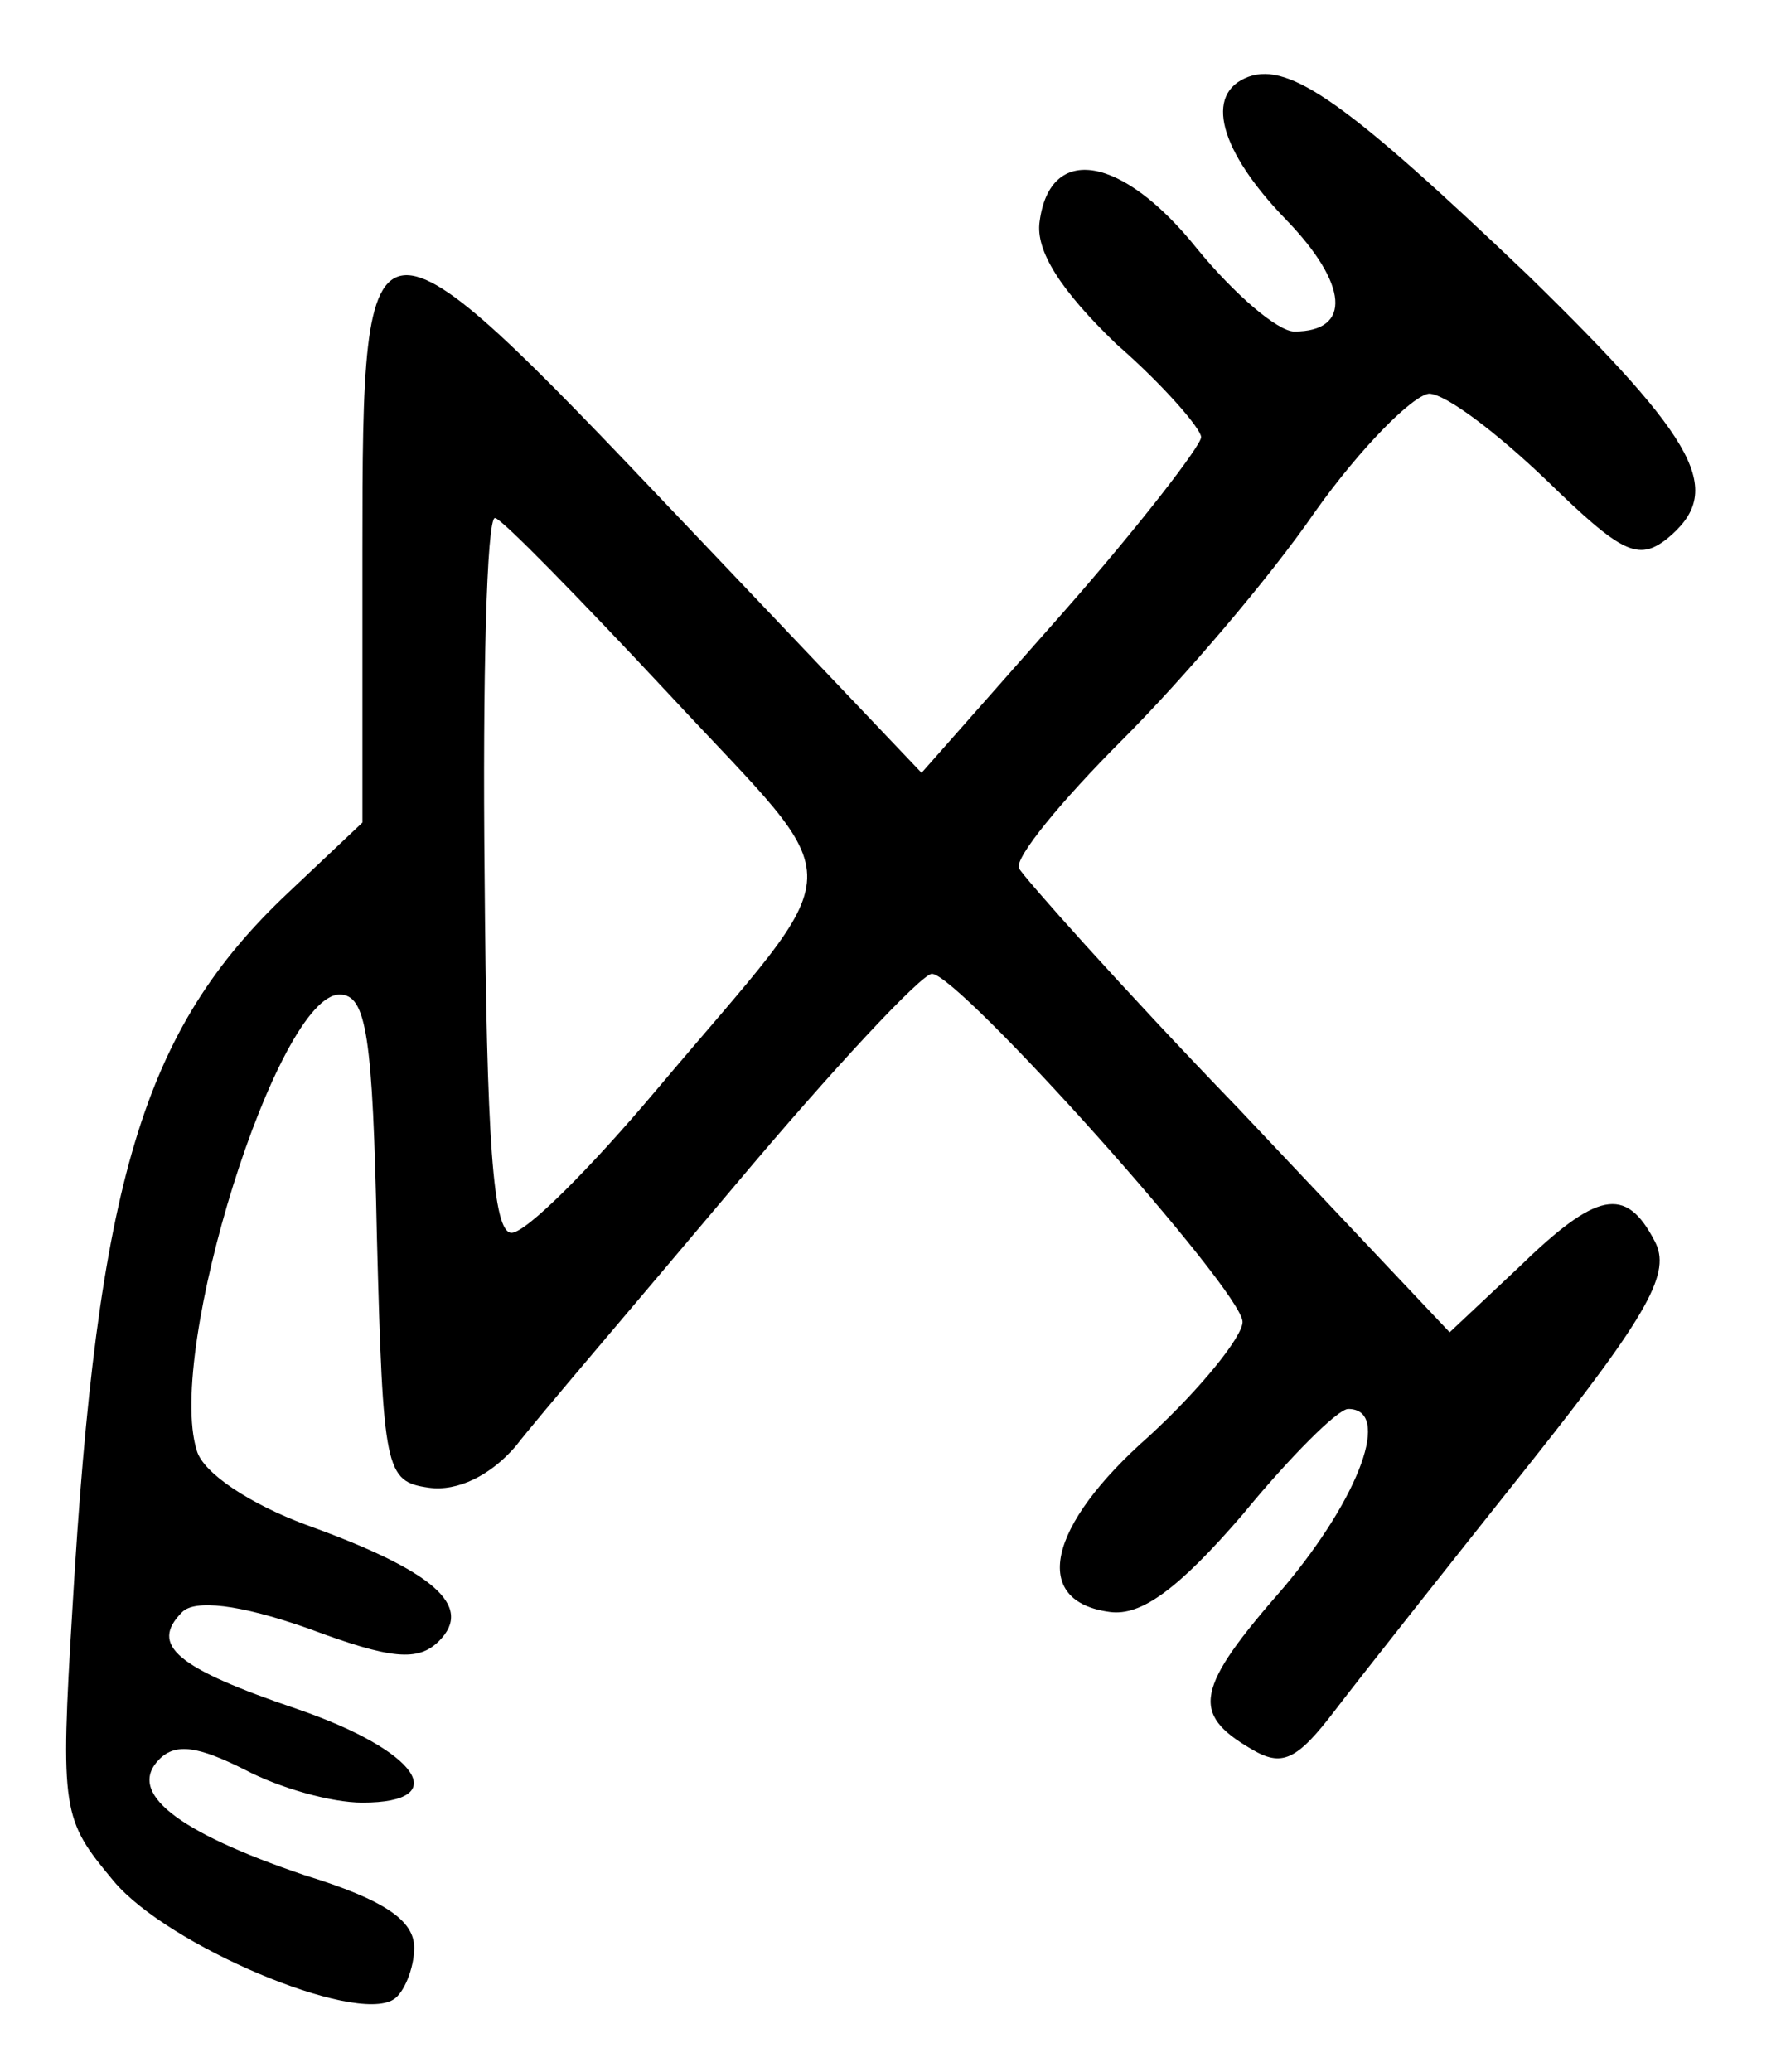 <?xml version="1.0" standalone="no"?>
<!DOCTYPE svg PUBLIC "-//W3C//DTD SVG 20010904//EN"
 "http://www.w3.org/TR/2001/REC-SVG-20010904/DTD/svg10.dtd">
<svg version="1.0" xmlns="http://www.w3.org/2000/svg"
 width="86pt" height="100pt" viewBox="0 0 86 100"
 preserveAspectRatio="xMidYMid meet">
<g transform="translate(0,100) scale(0.1,-0.1)"
fill="#000000" stroke="none">
<path d="M603 963 c-22 -8 -14 -36 18 -69 30 -31 32 -54 4 -54 -8 0 -29 18
-47 40 -36 45 -71 51 -76 13 -2 -14 10 -33 37 -59 23 -20 41 -41 41 -45 0 -4
-30 -43 -67 -85 l-68 -77 -116 122 c-152 160 -154 160 -154 -15 l0 -131 -36
-34 c-70 -66 -92 -139 -104 -345 -6 -99 -5 -102 20 -132 26 -31 116 -69 135
-57 5 3 10 15 10 25 0 13 -14 23 -53 35 -62 21 -86 40 -70 56 8 8 19 6 41 -5
17 -9 42 -16 57 -16 44 0 27 25 -31 45 -59 20 -72 31 -56 47 6 6 27 4 61 -8
40 -15 53 -16 63 -6 17 17 -3 34 -64 56 -27 10 -50 25 -53 36 -15 48 39 220
69 220 13 0 16 -20 18 -117 3 -113 4 -118 25 -121 14 -2 30 6 42 20 10 13 58
69 106 126 47 56 90 102 95 102 13 0 150 -153 150 -168 0 -7 -20 -32 -45 -55
-50 -44 -57 -80 -19 -85 15 -2 33 11 64 47 23 28 46 51 51 51 21 0 6 -42 -31
-86 -43 -49 -45 -61 -16 -78 15 -9 22 -6 41 19 13 17 55 70 94 119 58 73 68
92 60 107 -14 27 -28 24 -66 -13 l-33 -31 -102 108 c-57 59 -104 112 -106 116
-2 5 20 32 50 62 29 29 71 78 93 110 22 31 47 56 55 57 8 0 33 -19 57 -42 36
-35 44 -39 58 -28 28 23 16 46 -67 127 -87 83 -115 103 -135 96z m-280 -298
c90 -97 90 -77 -6 -191 -32 -38 -63 -69 -70 -69 -9 0 -12 45 -13 173 -1 94 1
172 5 172 3 0 41 -39 84 -85z"/>
</g>
</svg>
